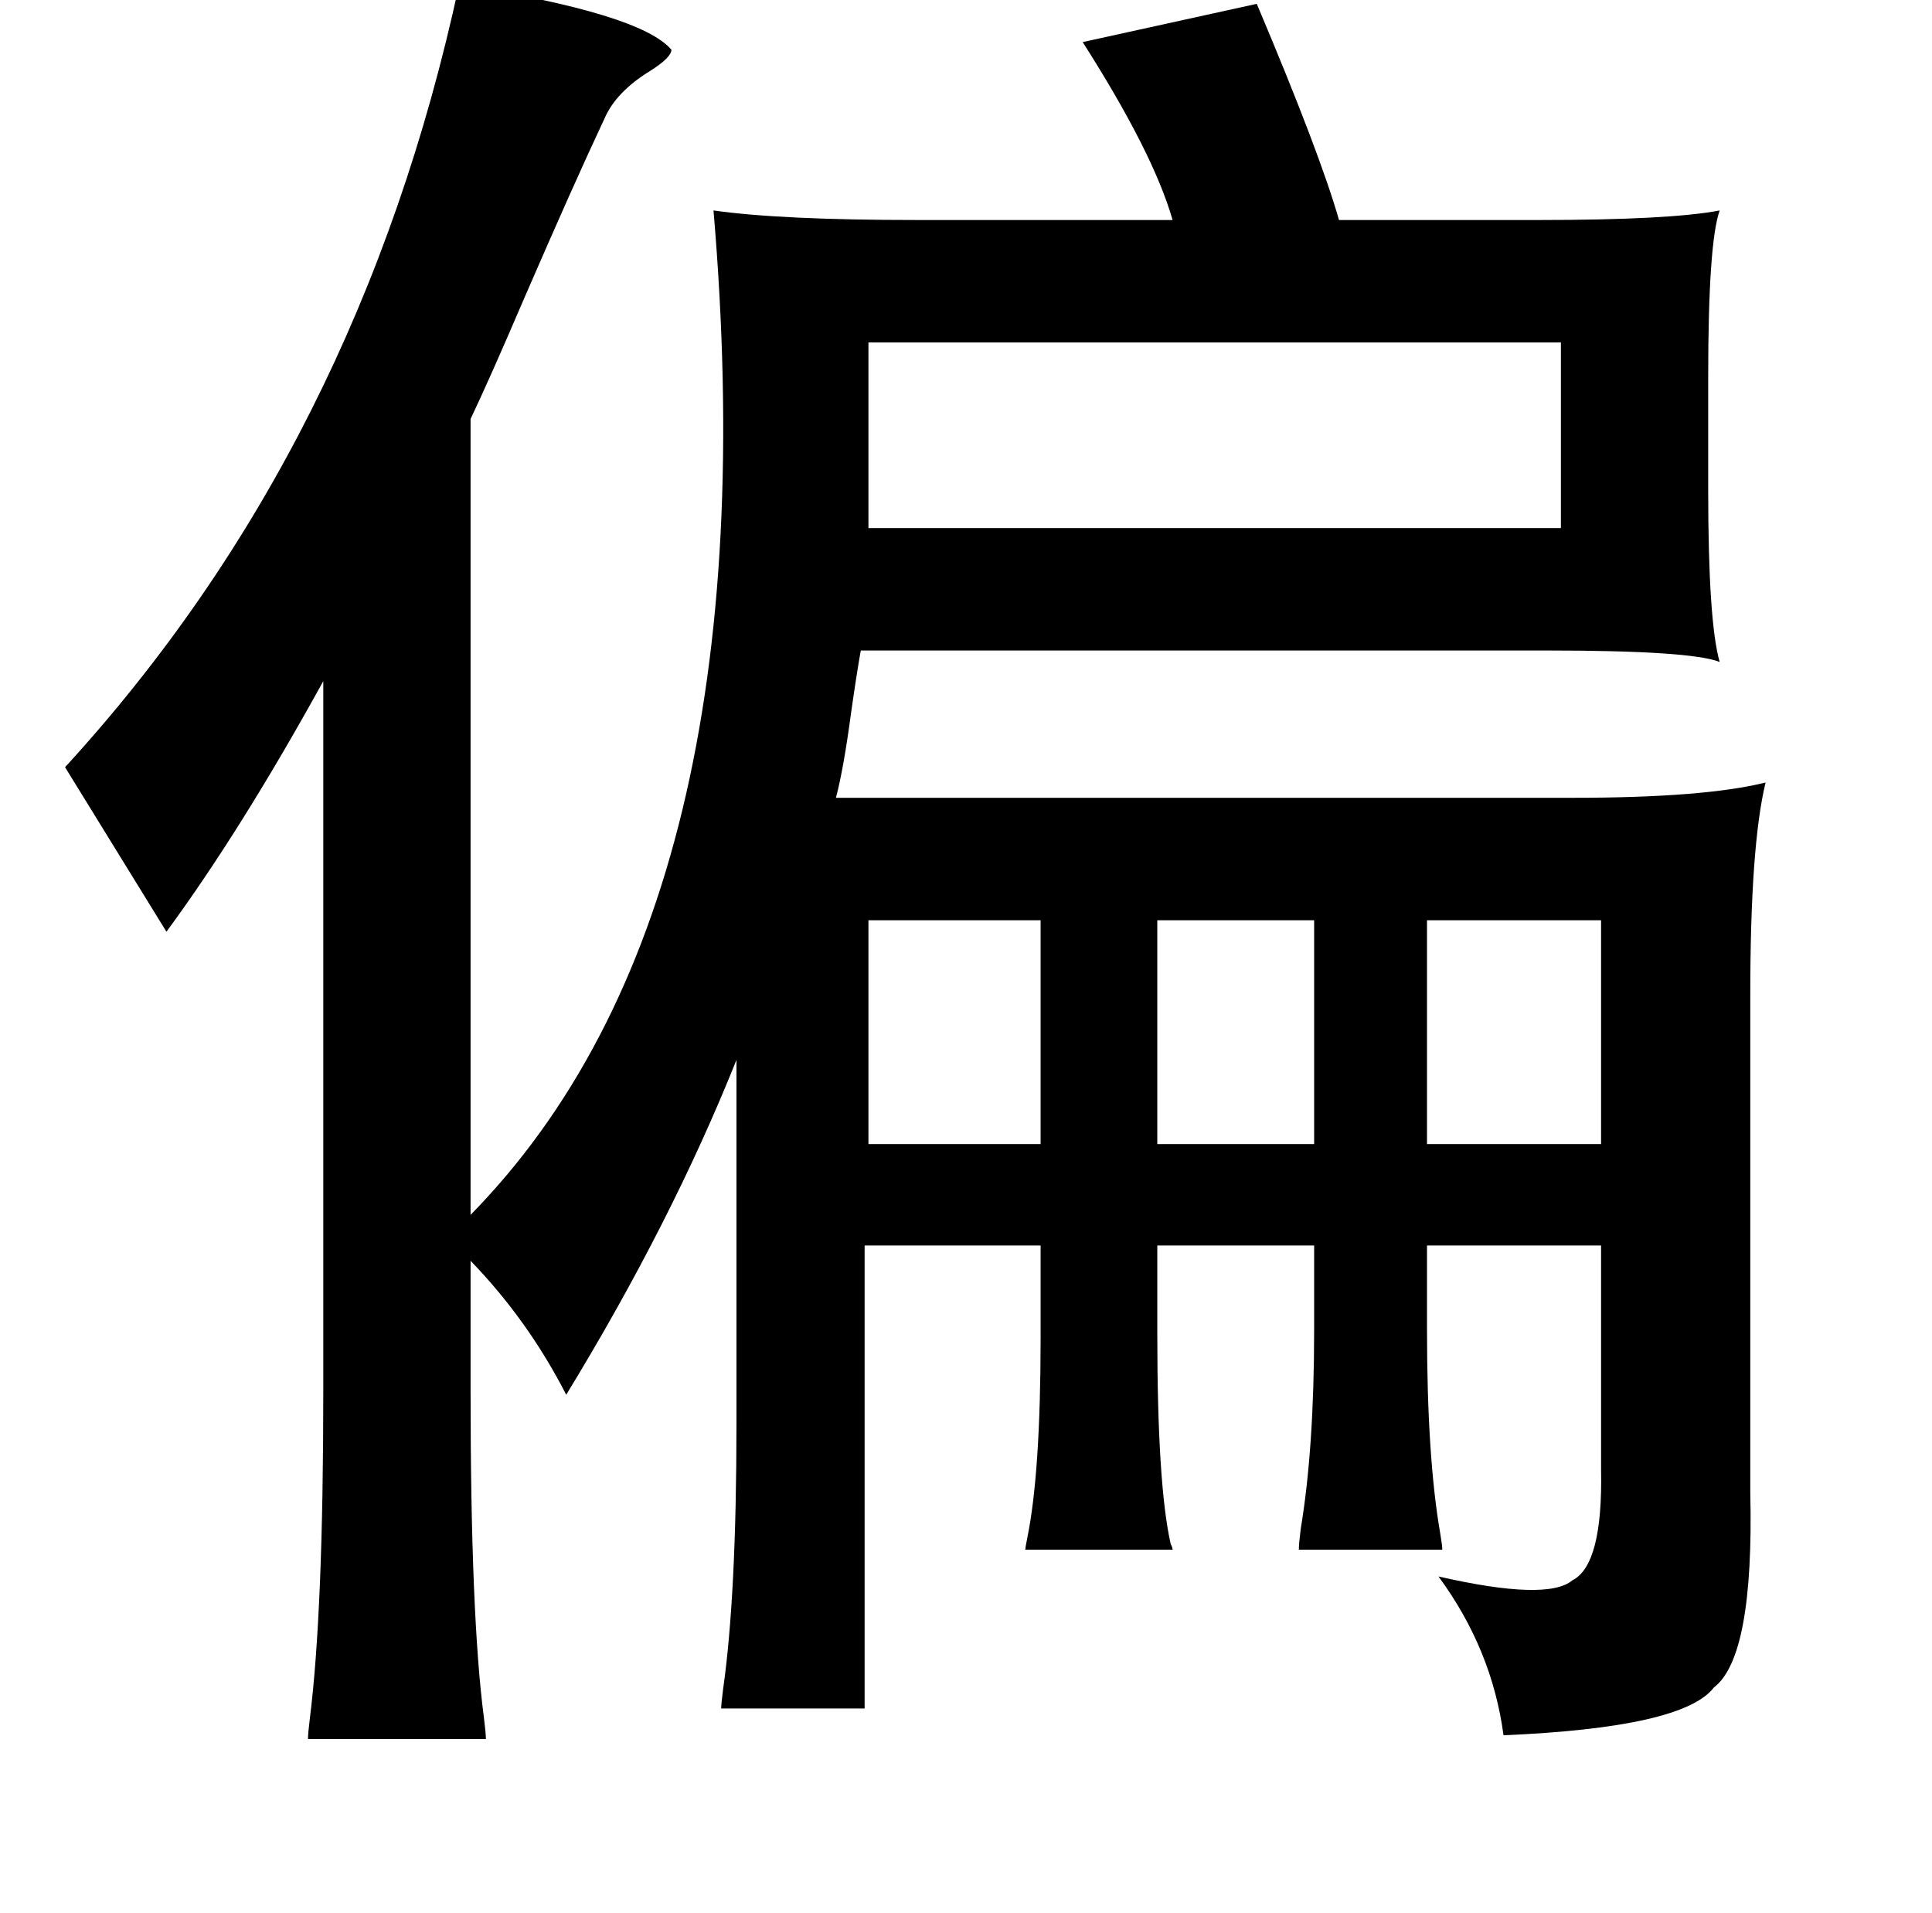 <?xml version="1.0" standalone="no"?>
<!DOCTYPE svg PUBLIC "-//W3C//DTD SVG 1.1//EN" "http://www.w3.org/Graphics/SVG/1.1/DTD/svg11.dtd" >
<svg xmlns="http://www.w3.org/2000/svg" xmlns:xlink="http://www.w3.org/1999/xlink" version="1.1" viewBox="-10 0 1010 1000">
   <path fill="currentColor"
d="M230 -8q95 15 111 34q0 4 -11 11q-18 11 -24 25q-16 34 -42 94q-18 42 -28 63v416q158 -161 127 -525q35 5 107 5h133q-10 -35 -47 -93l91 -20q33 78 43 113h104q69 0 95 -5q-6 17 -6 87v59q0 69 6 90q-15 -6 -91 -6h-358q-2 11 -5 32q-4 30 -8 45h385q69 0 101 -8
q-8 33 -8 111v260q2 86 -19 102q-16 21 -110 25q-6 -45 -34 -83q57 13 70 2q16 -8 15 -58v-117h-91v44q0 67 7 107q1 6 1 8h-75q0 -3 1 -11q7 -42 7 -104v-44h-82v46q0 79 7 110q1 2 1 3h-77q0 -1 1 -6q7 -34 7 -105v-48h-92v242h-75q0 -2 1 -10q7 -49 7 -139v-190
q-34 85 -89 175q-20 -39 -50 -70v68q0 118 7 171q1 8 1 11h-93q0 -3 1 -11q7 -56 7 -171v-371q-43 78 -82 131l-53 -86q154 -168 206 -409zM806 179h-362v97h362v-97zM736 481v117h91v-117h-91zM534 481h-90v117h90v-117zM677 481h-82v117h82v-117z" />
</svg>
